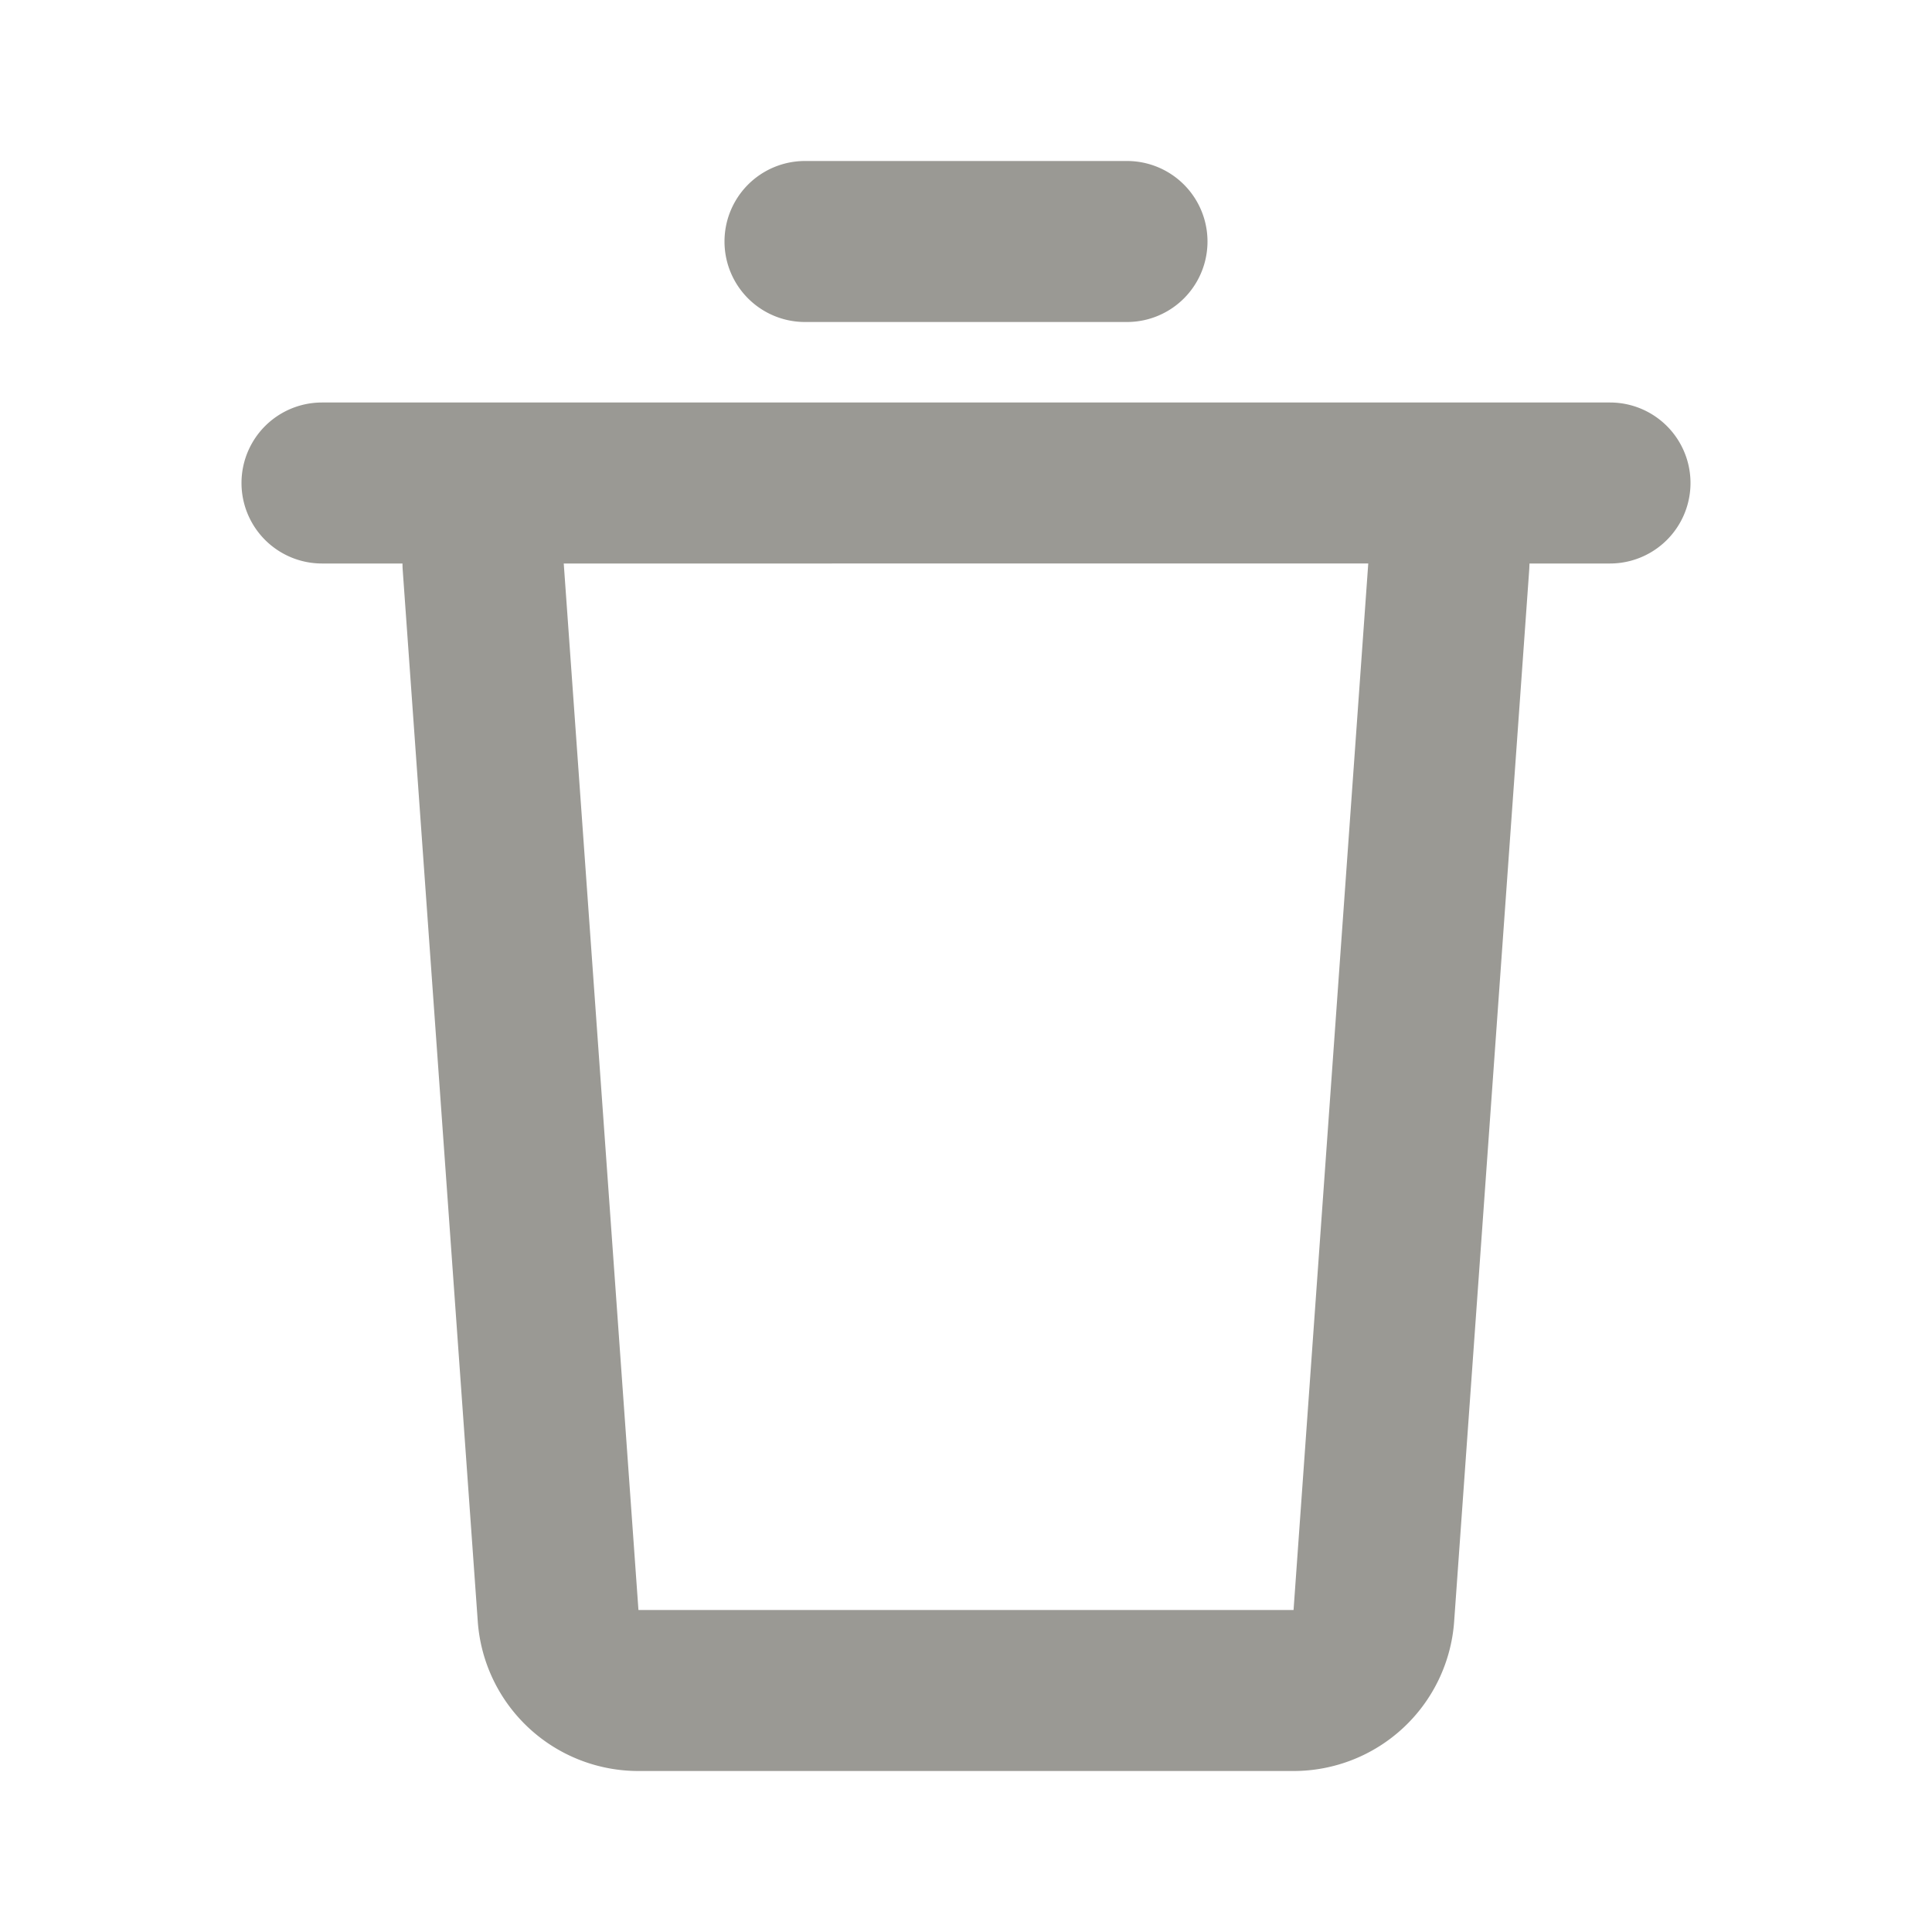 <svg xmlns="http://www.w3.org/2000/svg" width="20" height="20" viewBox="0 0 24 24">
    <g fill="none">
        <path
            d="M24 0v24H0V0h24ZM12.593 23.258l-.011.002l-.071.035l-.02.004l-.014-.004l-.071-.035c-.01-.004-.019-.001-.024.005l-.004.01l-.017.428l.005.02l.01.013l.104.074l.015.004l.012-.004l.104-.074l.012-.016l.004-.017l-.017-.427c-.002-.01-.009-.017-.017-.018Zm.265-.113l-.013.002l-.185.093l-.01.01l-.003.011l.018.43l.005.012l.008.007l.201.093c.012.004.023 0 .029-.008l.004-.014l-.034-.614c-.003-.012-.01-.02-.02-.022Zm-.715.002a.023.023 0 0 0-.027.006l-.006.014l-.034.614c0 .012.007.02.017.024l.015-.002l.201-.093l.01-.008l.004-.011l.017-.43l-.003-.012l-.01-.01l-.184-.092Z" />
        <path fill="#9A9994"
            d="M20 5a1 1 0 1 1 0 2h-1l-.003.071l-.933 13.071A2 2 0 0 1 16.069 22H7.93a2 2 0 0 1-1.995-1.858l-.933-13.07A1.017 1.017 0 0 1 5 7H4a1 1 0 0 1 0-2h16Zm-3.003 2H7.003l.928 13h8.138l.928-13ZM14 2a1 1 0 1 1 0 2h-4a1 1 0 0 1 0-2h4Z" />
    </g>
</svg>